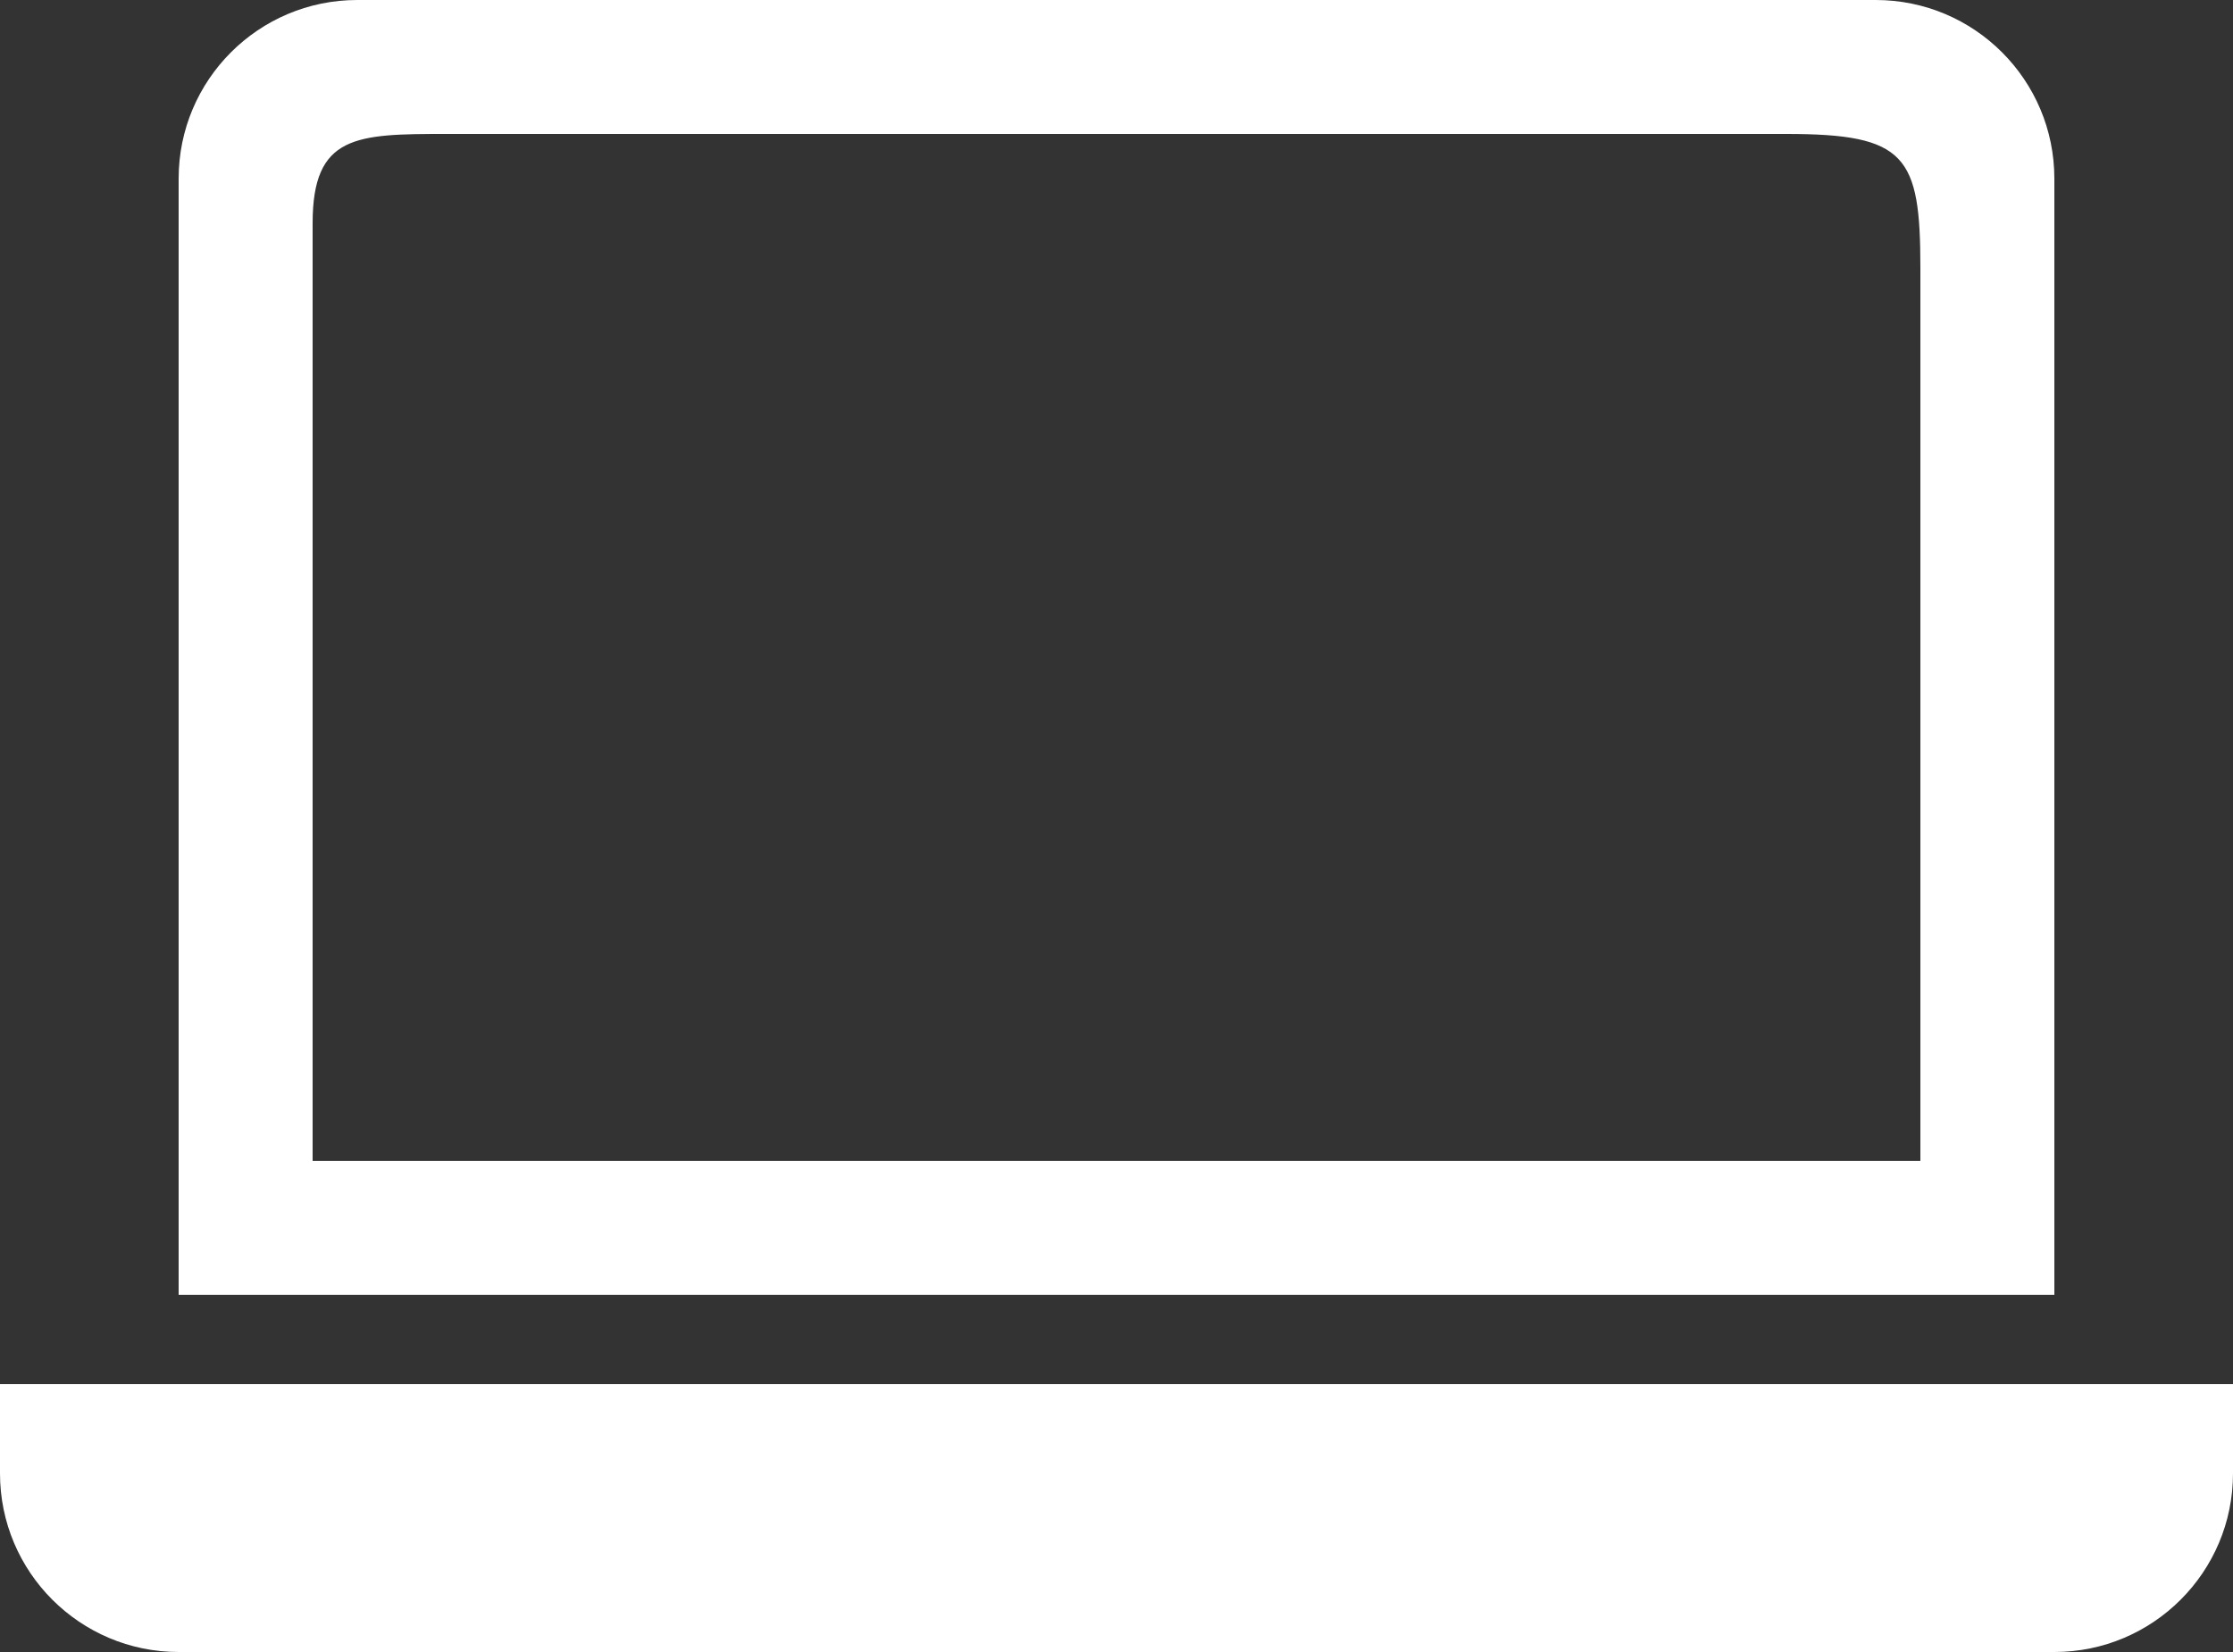 <svg xmlns="http://www.w3.org/2000/svg" xmlns:xlink="http://www.w3.org/1999/xlink" preserveAspectRatio="xMidYMid" width="50" height="37" viewBox="0 0 50 37">
  <rect x="0" y="0" width="50" height="37" fill="#333333" stroke="none"/>
  <defs>
    <style>
      .cls-1 {
        fill: #fff;
        fill-rule: evenodd;
      }
    </style>
  </defs>
  <path d="M46.000,37.000 L4.000,37.000 C1.791,37.000 0.000,35.209 0.000,33.000 L0.000,31.000 L1.000,31.000 L2.000,31.000 L2.000,31.000 L47.000,31.000 L47.000,31.000 L48.000,31.000 L49.000,31.000 L50.000,31.000 L50.000,33.000 C50.000,35.209 48.209,37.000 46.000,37.000 ZM43.000,29.000 L7.000,29.000 L5.000,29.000 L4.000,29.000 L4.000,4.000 C4.000,1.791 5.791,0.000 8.000,0.000 L42.000,0.000 C44.209,0.000 46.000,1.791 46.000,4.000 L46.000,29.000 L45.000,29.000 L43.000,29.000 ZM43.000,6.000 C43.000,3.486 42.681,3.000 40.000,3.000 L10.000,3.000 C7.975,3.000 7.000,3.017 7.000,5.000 L7.000,26.000 L43.000,26.000 L43.000,6.000 Z" class="cls-1"/>
</svg>
